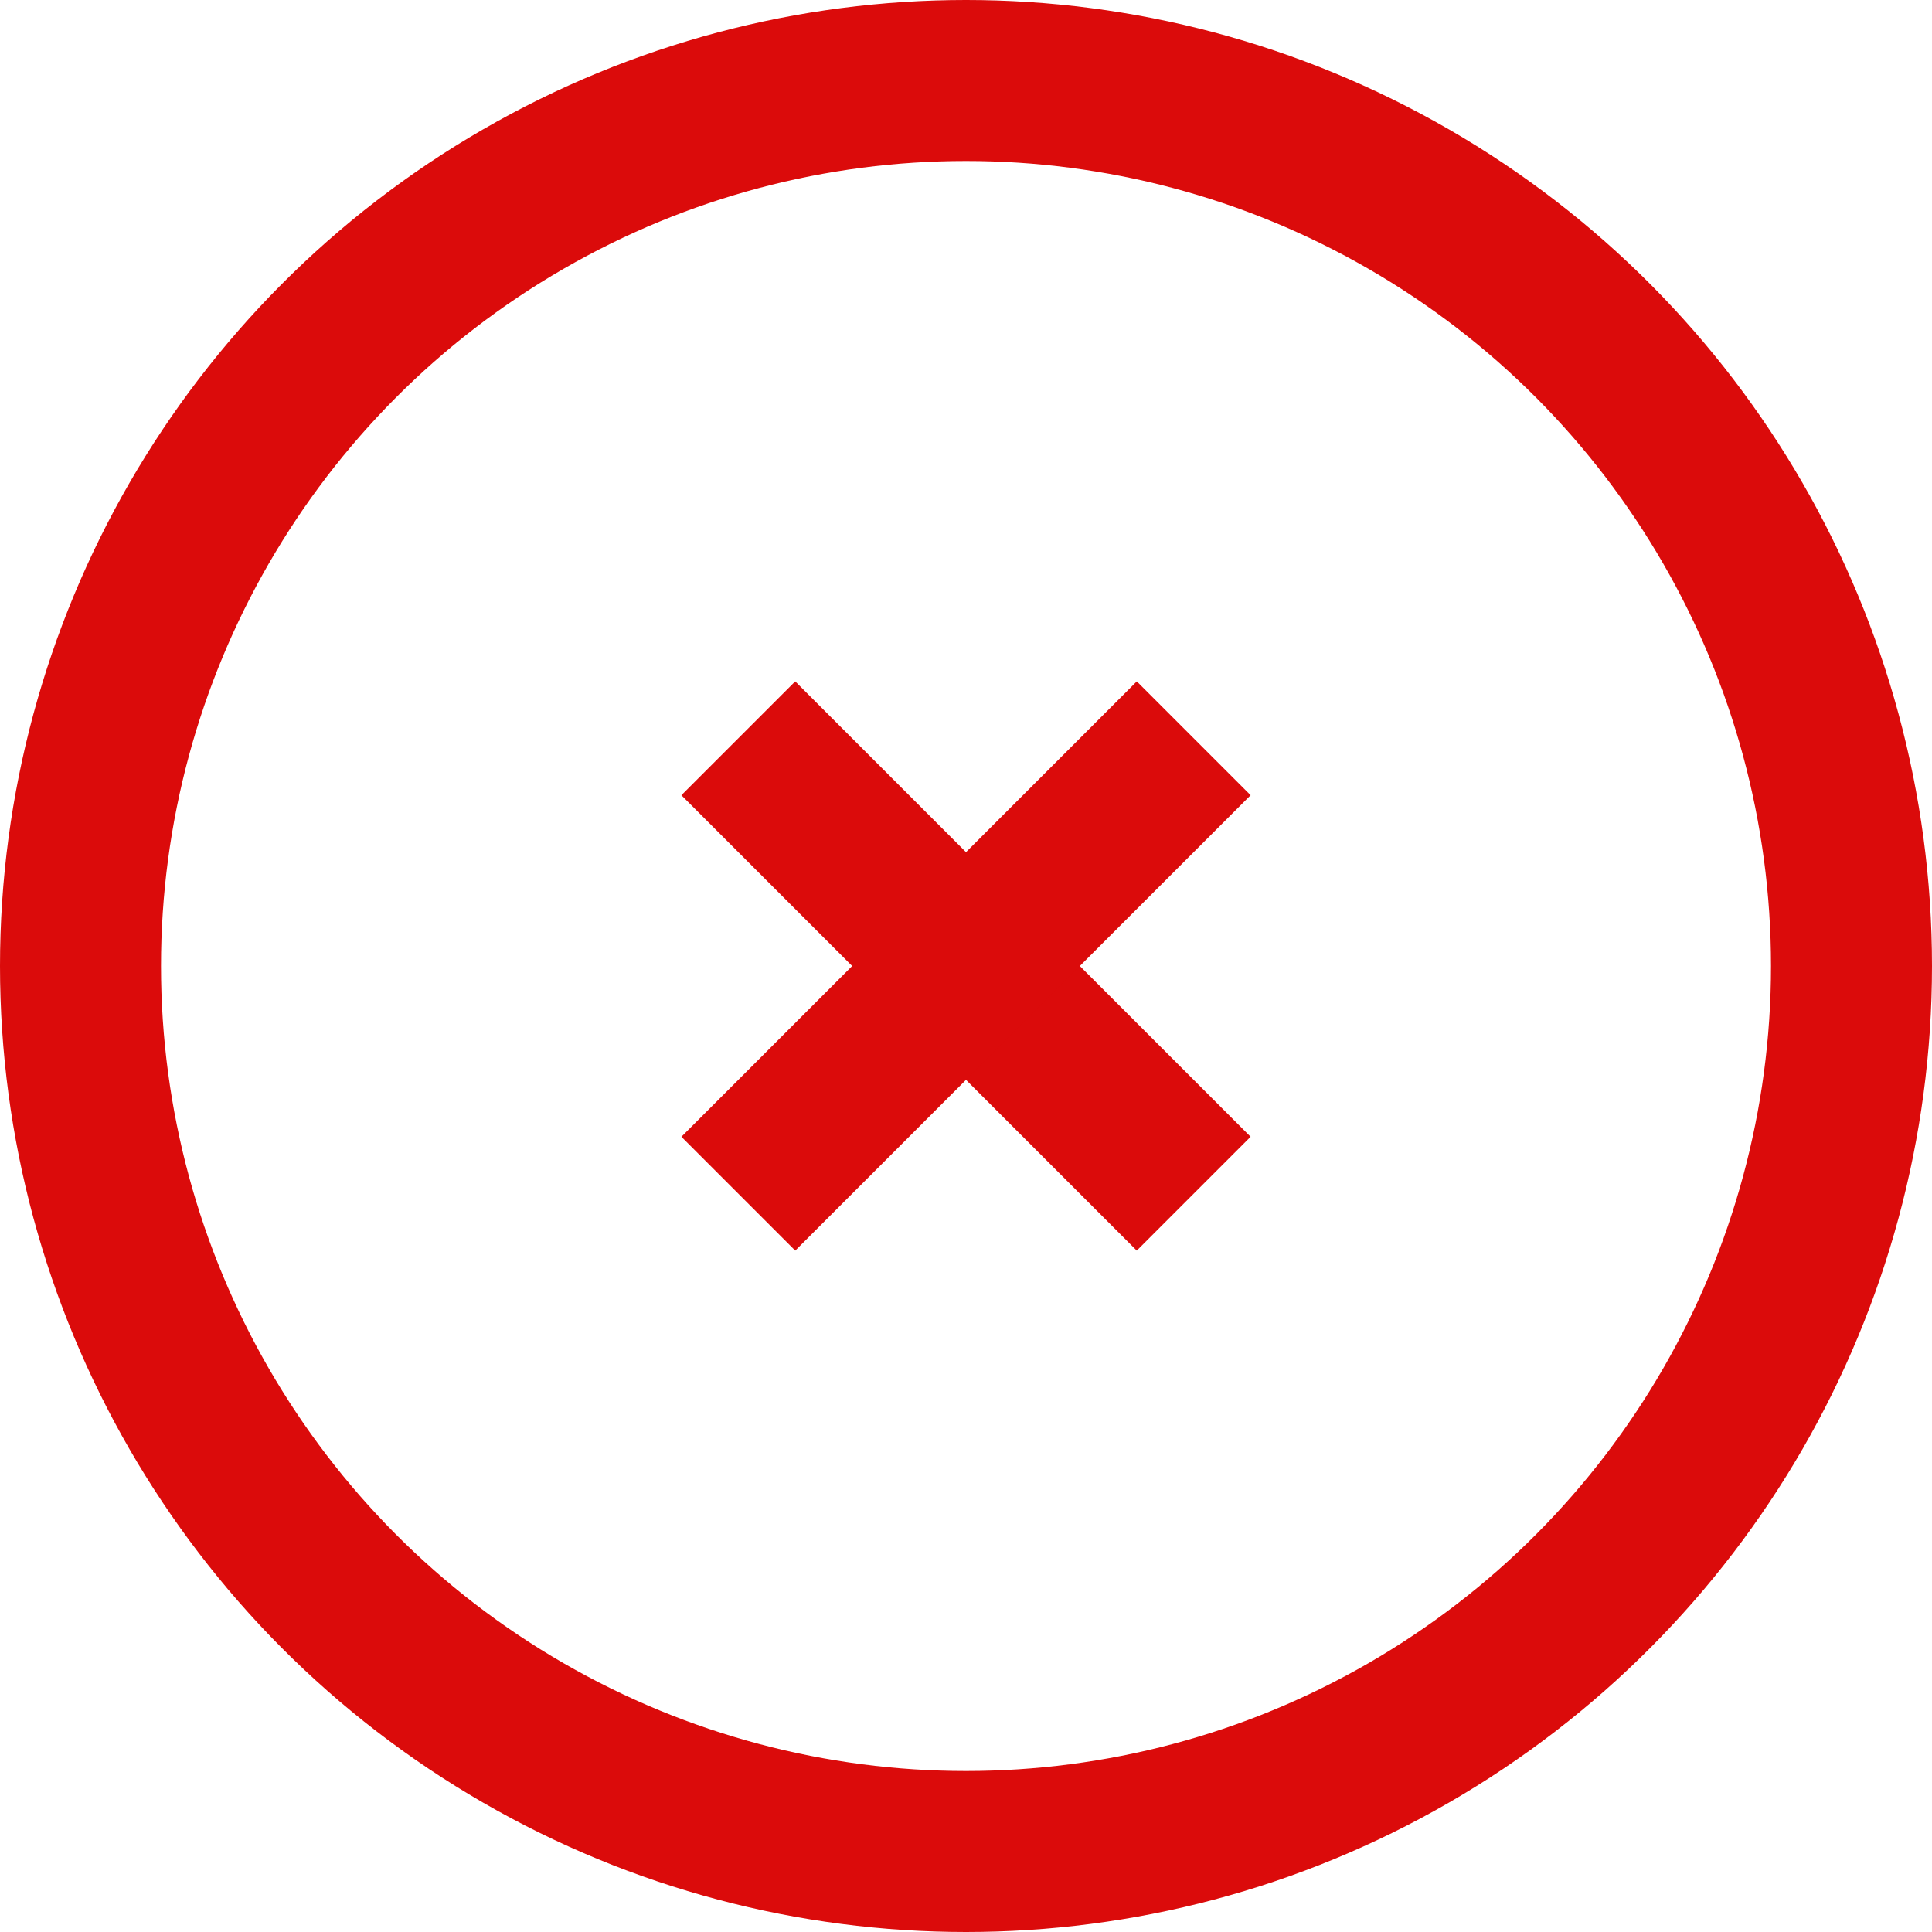 <svg id="Error" xmlns="http://www.w3.org/2000/svg" width="24" height="24" viewBox="0 0 24 24">
  <g id="Group_6" data-name="Group 6">
    <g id="Oval_Copy_25" data-name="Oval Copy 25" fill="none" stroke="#db0b0b" stroke-miterlimit="10" stroke-width="2">
      <circle cx="12" cy="12" r="12" stroke="none"/>
      <circle cx="12" cy="12" r="11" fill="none"/>
    </g>
    <path id="Line_2" data-name="Line 2" d="M0,.5H8" transform="translate(9.525 8.818) rotate(45)" fill="none" stroke="#db0b0b" stroke-miterlimit="10" stroke-width="2"/>
    <path id="Line_2-2" data-name="Line 2" d="M.5,0V8" transform="translate(14.475 8.818) rotate(45)" fill="none" stroke="#db0b0b" stroke-miterlimit="10" stroke-width="2"/>
  </g>
</svg>
